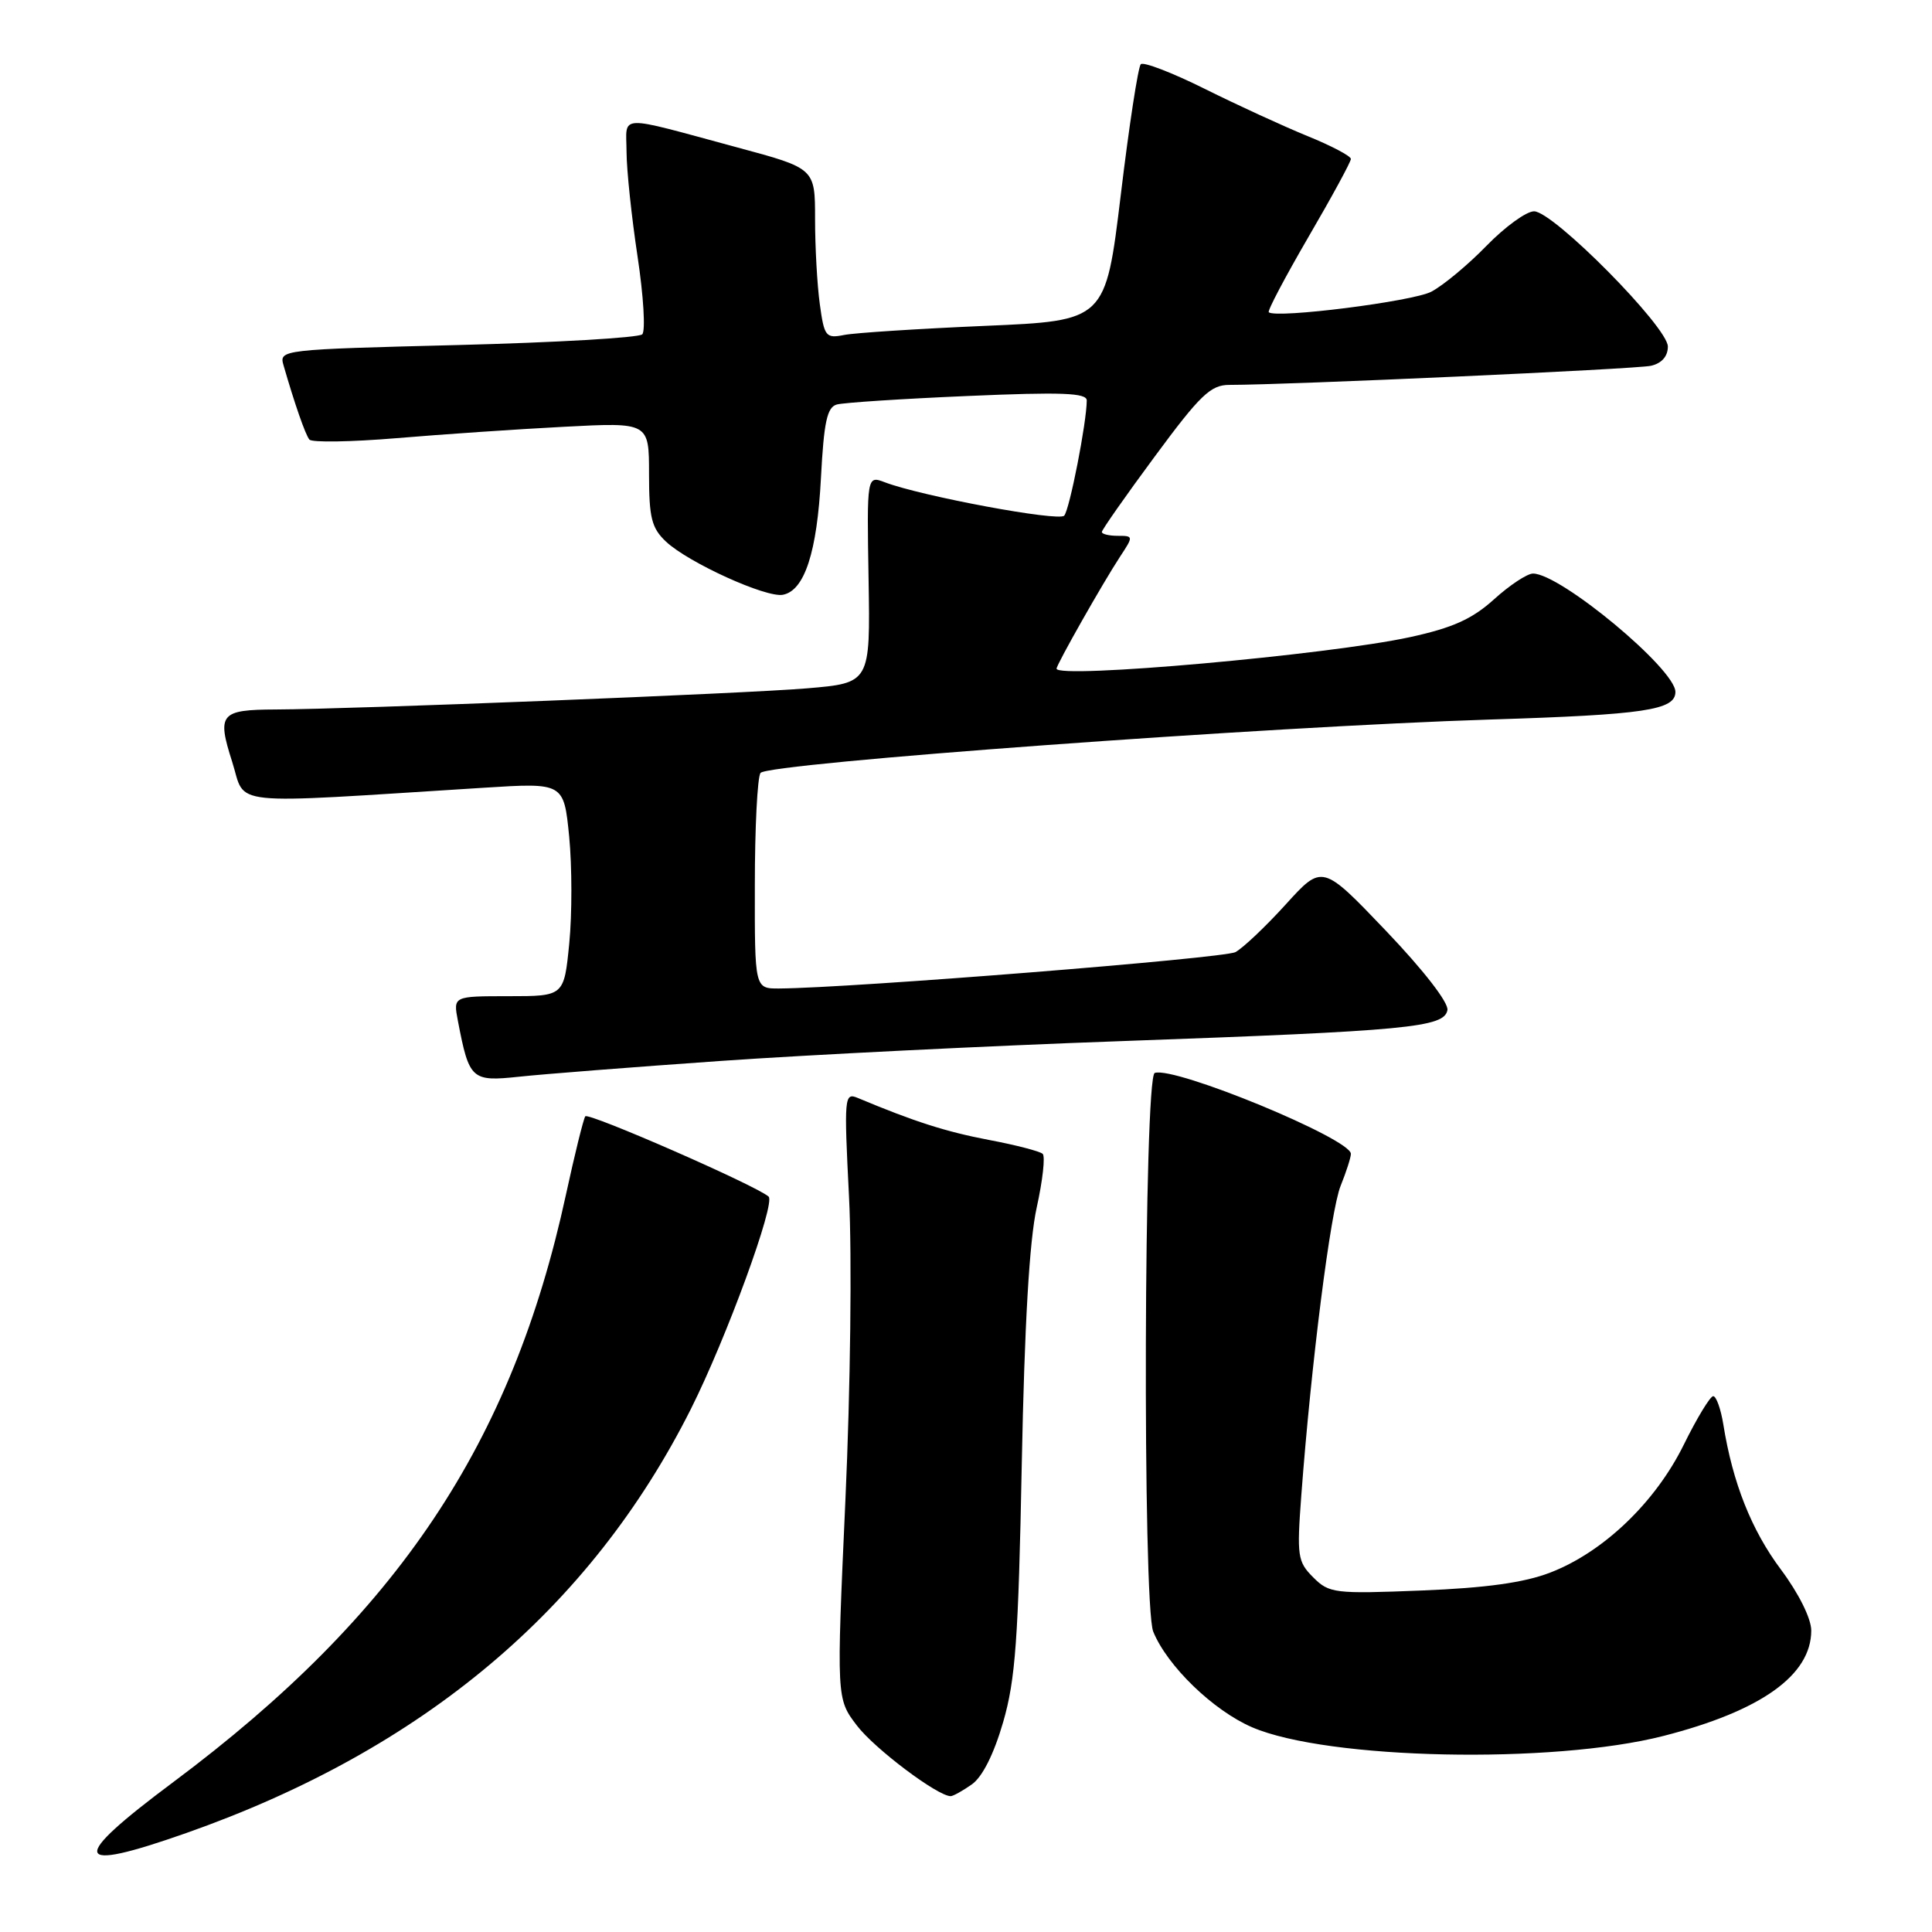 <?xml version="1.0" encoding="UTF-8" standalone="no"?>
<!DOCTYPE svg PUBLIC "-//W3C//DTD SVG 1.1//EN" "http://www.w3.org/Graphics/SVG/1.1/DTD/svg11.dtd" >
<svg xmlns="http://www.w3.org/2000/svg" xmlns:xlink="http://www.w3.org/1999/xlink" version="1.1" viewBox="0 0 256 256">
 <g >
 <path fill="currentColor"
d=" M 24.67 242.89 C 56.01 231.86 78.23 213.19 91.54 186.71 C 96.25 177.33 102.81 159.39 101.84 158.55 C 100.11 157.05 77.91 147.34 77.55 147.92 C 77.29 148.34 76.14 153.01 74.99 158.30 C 67.84 191.29 52.72 213.92 22.97 236.13 C 9.04 246.52 9.47 248.24 24.67 242.89 Z  M 128.76 236.45 C 130.16 235.48 131.69 232.44 132.92 228.20 C 134.56 222.55 134.94 217.19 135.39 194.00 C 135.75 175.54 136.40 164.36 137.37 160.00 C 138.16 156.43 138.52 153.22 138.16 152.89 C 137.79 152.55 134.57 151.71 131.00 151.04 C 125.34 149.96 121.17 148.63 113.65 145.48 C 111.88 144.74 111.83 145.33 112.50 158.60 C 112.90 166.40 112.69 184.04 112.02 198.79 C 110.83 225.09 110.83 225.09 113.55 228.65 C 115.88 231.71 124.24 238.00 125.97 238.00 C 126.29 238.00 127.55 237.30 128.76 236.45 Z  M 220.42 230.02 C 233.35 226.71 240.00 221.97 240.00 216.05 C 240.00 214.47 238.34 211.13 235.98 207.97 C 232.07 202.74 229.59 196.49 228.35 188.75 C 228.02 186.69 227.41 185.00 227.01 185.00 C 226.61 185.00 224.85 187.90 223.11 191.43 C 219.35 199.07 212.44 205.68 205.40 208.38 C 201.96 209.71 196.89 210.41 188.37 210.75 C 176.83 211.21 176.12 211.12 174.01 209.01 C 171.93 206.93 171.83 206.20 172.43 198.14 C 173.75 180.56 176.31 160.40 177.64 157.13 C 178.39 155.27 179.00 153.37 179.00 152.89 C 179.00 150.90 155.66 141.27 153.01 142.17 C 151.57 142.65 151.38 212.70 152.81 216.20 C 154.67 220.76 160.77 226.66 165.93 228.88 C 175.90 233.16 205.68 233.79 220.42 230.02 Z  M 95.50 140.58 C 107.05 139.77 130.98 138.58 148.68 137.95 C 186.61 136.59 191.35 136.14 191.79 133.85 C 191.98 132.88 188.65 128.58 183.66 123.35 C 175.21 114.50 175.21 114.50 170.36 119.85 C 167.69 122.79 164.69 125.63 163.70 126.16 C 162.17 126.98 112.75 130.92 103.25 130.98 C 100.00 131.00 100.00 131.00 100.02 117.25 C 100.02 109.69 100.36 103.01 100.77 102.42 C 101.64 101.13 168.18 96.26 197.50 95.34 C 217.94 94.70 222.00 94.09 222.00 91.68 C 222.00 88.66 206.77 76.00 203.13 76.00 C 202.37 76.00 200.04 77.53 197.97 79.41 C 195.07 82.03 192.49 83.19 186.85 84.42 C 176.02 86.78 140.00 89.99 140.00 88.60 C 140.00 88.05 146.16 77.19 148.42 73.75 C 150.20 71.05 150.19 71.00 148.12 71.00 C 146.95 71.00 146.00 70.77 146.00 70.49 C 146.00 70.21 149.15 65.71 153.01 60.49 C 159.04 52.32 160.42 51.00 162.90 51.00 C 170.70 51.00 216.79 48.91 218.75 48.47 C 220.18 48.15 221.00 47.22 221.00 45.92 C 221.00 43.34 205.82 28.00 203.27 28.00 C 202.25 28.00 199.41 30.06 196.96 32.58 C 194.51 35.10 191.22 37.83 189.66 38.65 C 187.21 39.94 169.18 42.22 168.12 41.38 C 167.91 41.21 170.28 36.73 173.37 31.41 C 176.47 26.10 179.00 21.44 179.00 21.06 C 179.00 20.68 176.41 19.31 173.25 18.03 C 170.09 16.74 163.97 13.93 159.65 11.78 C 155.33 9.63 151.51 8.16 151.16 8.51 C 150.81 8.86 149.61 16.65 148.51 25.82 C 146.49 42.50 146.49 42.50 130.50 43.18 C 121.70 43.56 113.32 44.10 111.88 44.38 C 109.42 44.87 109.22 44.61 108.63 40.31 C 108.28 37.79 108.00 32.70 108.00 29.02 C 108.00 22.31 108.00 22.31 97.75 19.55 C 81.49 15.16 83.00 15.10 83.02 20.13 C 83.03 22.54 83.69 28.77 84.48 33.99 C 85.27 39.21 85.55 43.85 85.10 44.30 C 84.65 44.75 73.63 45.39 60.62 45.72 C 37.22 46.31 36.97 46.34 37.57 48.41 C 39.04 53.50 40.45 57.56 40.99 58.24 C 41.32 58.65 46.51 58.56 52.54 58.06 C 58.57 57.55 68.56 56.87 74.75 56.55 C 86.00 55.96 86.00 55.96 86.00 62.81 C 86.00 68.61 86.34 69.97 88.25 71.77 C 91.21 74.55 101.52 79.24 103.74 78.81 C 106.61 78.26 108.27 73.15 108.78 63.33 C 109.17 55.91 109.59 53.96 110.88 53.60 C 111.77 53.35 119.59 52.84 128.25 52.47 C 140.69 51.93 144.00 52.06 144.00 53.06 C 144.00 55.92 141.72 67.56 141.01 68.33 C 140.27 69.13 122.11 65.75 117.26 63.91 C 114.86 63.00 114.86 63.00 115.09 76.75 C 115.32 90.50 115.32 90.50 106.91 91.21 C 98.80 91.90 46.72 93.97 36.50 94.01 C 29.19 94.04 28.73 94.59 30.76 100.93 C 32.67 106.90 29.38 106.56 64.11 104.38 C 74.71 103.71 74.71 103.71 75.42 110.86 C 75.80 114.79 75.81 121.15 75.43 125.00 C 74.74 132.00 74.74 132.00 67.40 132.00 C 60.05 132.00 60.05 132.00 60.67 135.25 C 62.17 143.07 62.47 143.34 68.78 142.67 C 71.92 142.33 83.95 141.39 95.50 140.58 Z "/>
</g>
</svg>